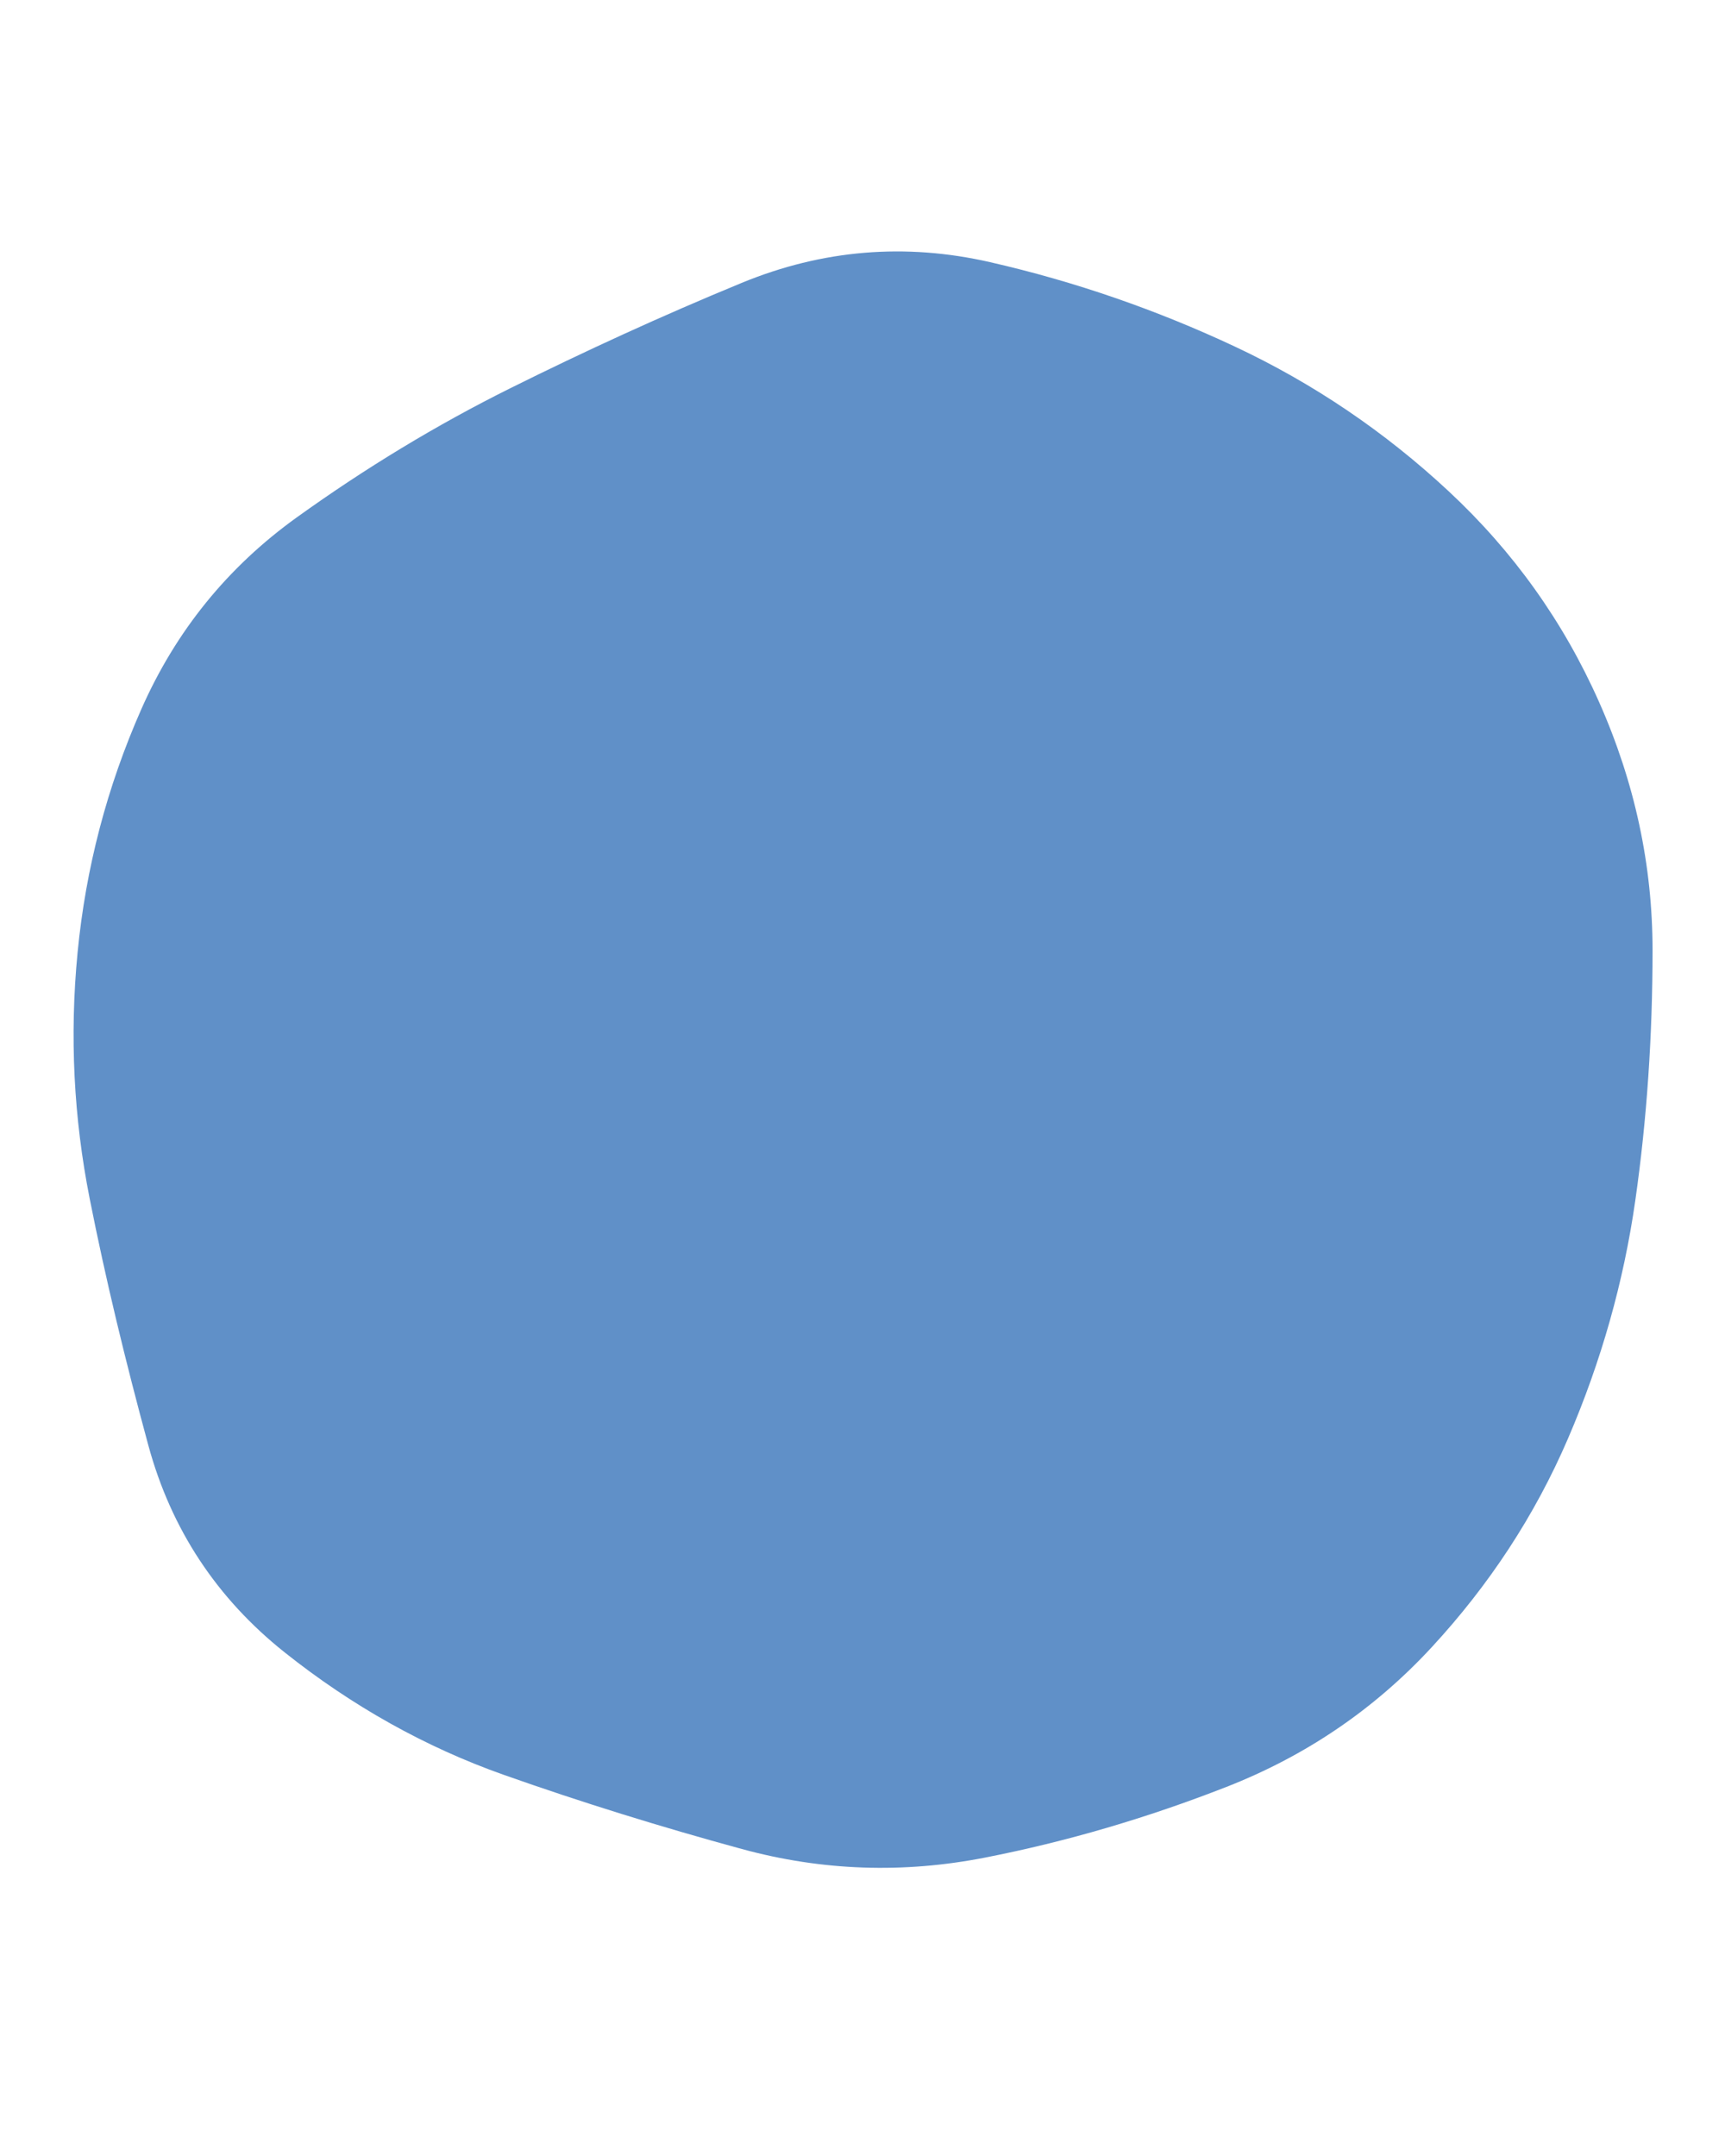 <?xml version="1.0" encoding="utf-8"?>
<!-- Generator: Adobe Illustrator 25.2.0, SVG Export Plug-In . SVG Version: 6.00 Build 0)  -->
<svg version="1.1" id="blobSvg" xmlns="http://www.w3.org/2000/svg" xmlns:xlink="http://www.w3.org/1999/xlink" x="0px" y="0px"
	 viewBox="0 0 400 500" style="enable-background:new 0 0 400 500;" xml:space="preserve">
<style type="text/css">
	.st0{fill:#6090C8;}
</style>
<path id="blob" class="st0" d="M379.2,278.4c-2.7,18.9-7.9,37.3-15.6,55.2s-18.3,34-31.6,48.4c-13.3,14.4-29.2,25.2-47.6,32.4
	c-18.4,7.2-37.1,12.7-56,16.4c-18.9,3.7-37.7,3.1-56.4-2c-18.7-5.1-37.1-10.8-55.2-17.2S81.7,395.7,66,383.2s-26.3-28.5-31.6-48
	s-9.9-38.5-13.6-57.2c-3.7-18.7-4.7-37.7-2.8-57.2s6.8-38.3,14.8-56.4s20-32.9,36-44.4s32.5-21.5,49.6-30s34.9-16.7,53.6-24.4
	s37.9-9.3,57.6-4.8s38.7,11.1,56.8,19.6c18.1,8.5,34.7,19.7,49.6,33.6s26.5,30.1,34.8,48.8c8.3,18.7,12.4,37.9,12.4,57.6
	S381.9,259.5,379.2,278.4z"/>
</svg>
